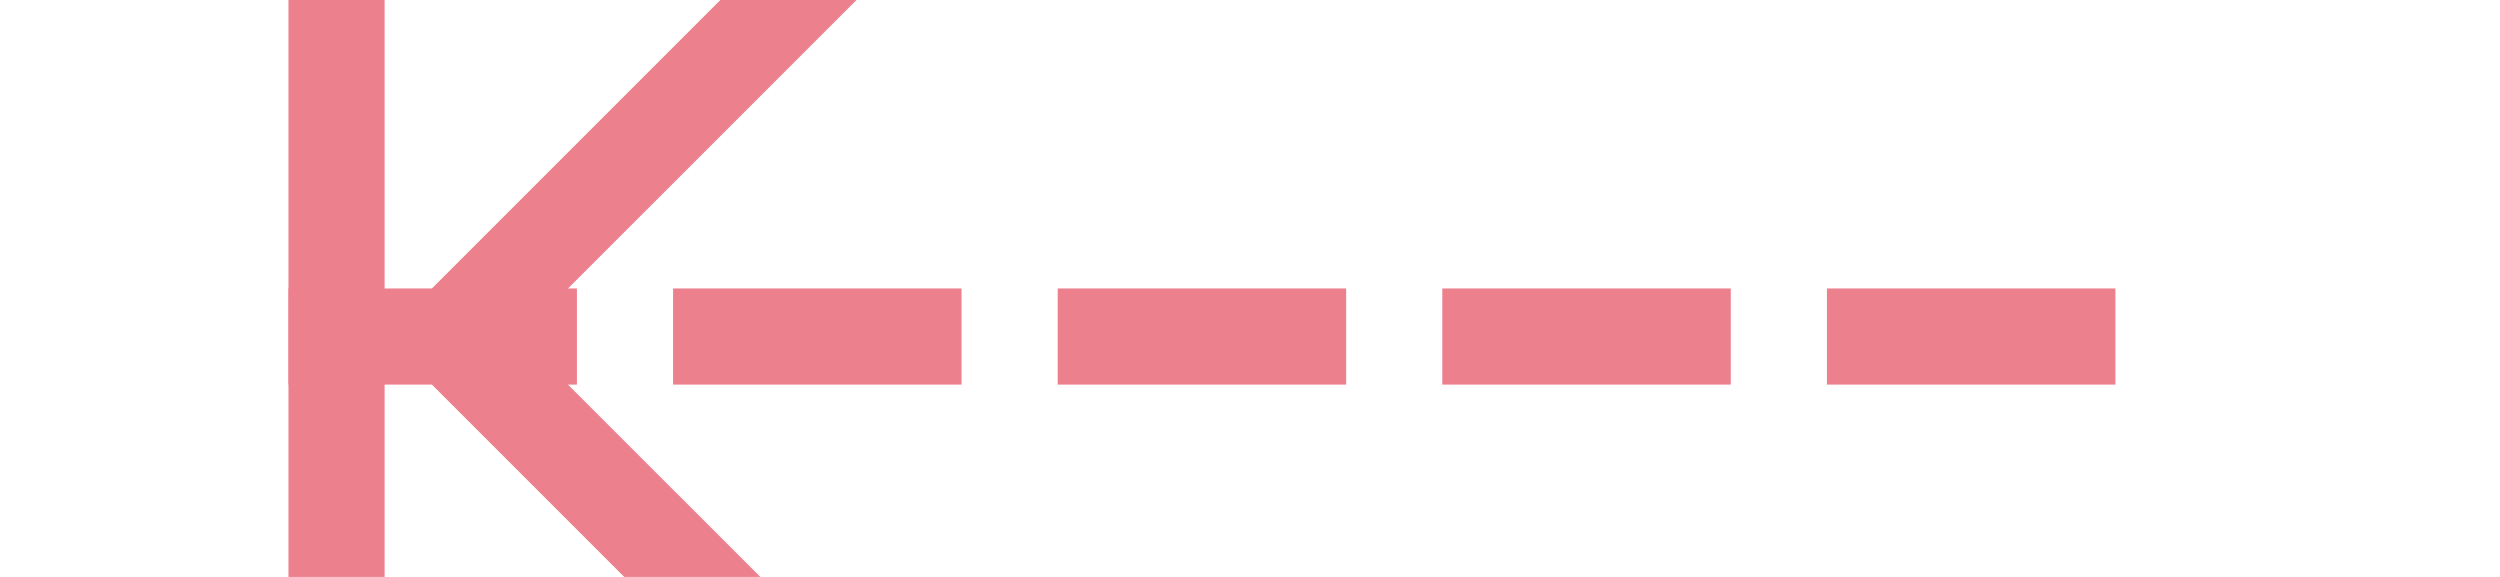 ﻿<?xml version="1.0" encoding="utf-8"?>
<svg version="1.1" xmlns:xlink="http://www.w3.org/1999/xlink" width="26px" height="6px" preserveAspectRatio="xMinYMid meet" viewBox="50 267  26 4" xmlns="http://www.w3.org/2000/svg">
  <g transform="matrix(0 -1 1 0 -206 332 )">
    <path d="M 57 260  L 68 260  L 68 259  L 57 259  L 57 260  Z M 57.854 266.054  L 62.5 261.407  L 67.146 266.054  L 67.854 265.346  L 62.854 260.346  L 62.5 259.993  L 62.146 260.346  L 57.146 265.346  L 57.854 266.054  Z " fill-rule="nonzero" fill="#ec808d" stroke="none" />
    <path d="M 62.5 259  L 62.5 279  " stroke-width="1" stroke-dasharray="3,1" stroke="#ec808d" fill="none" />
  </g>
</svg>